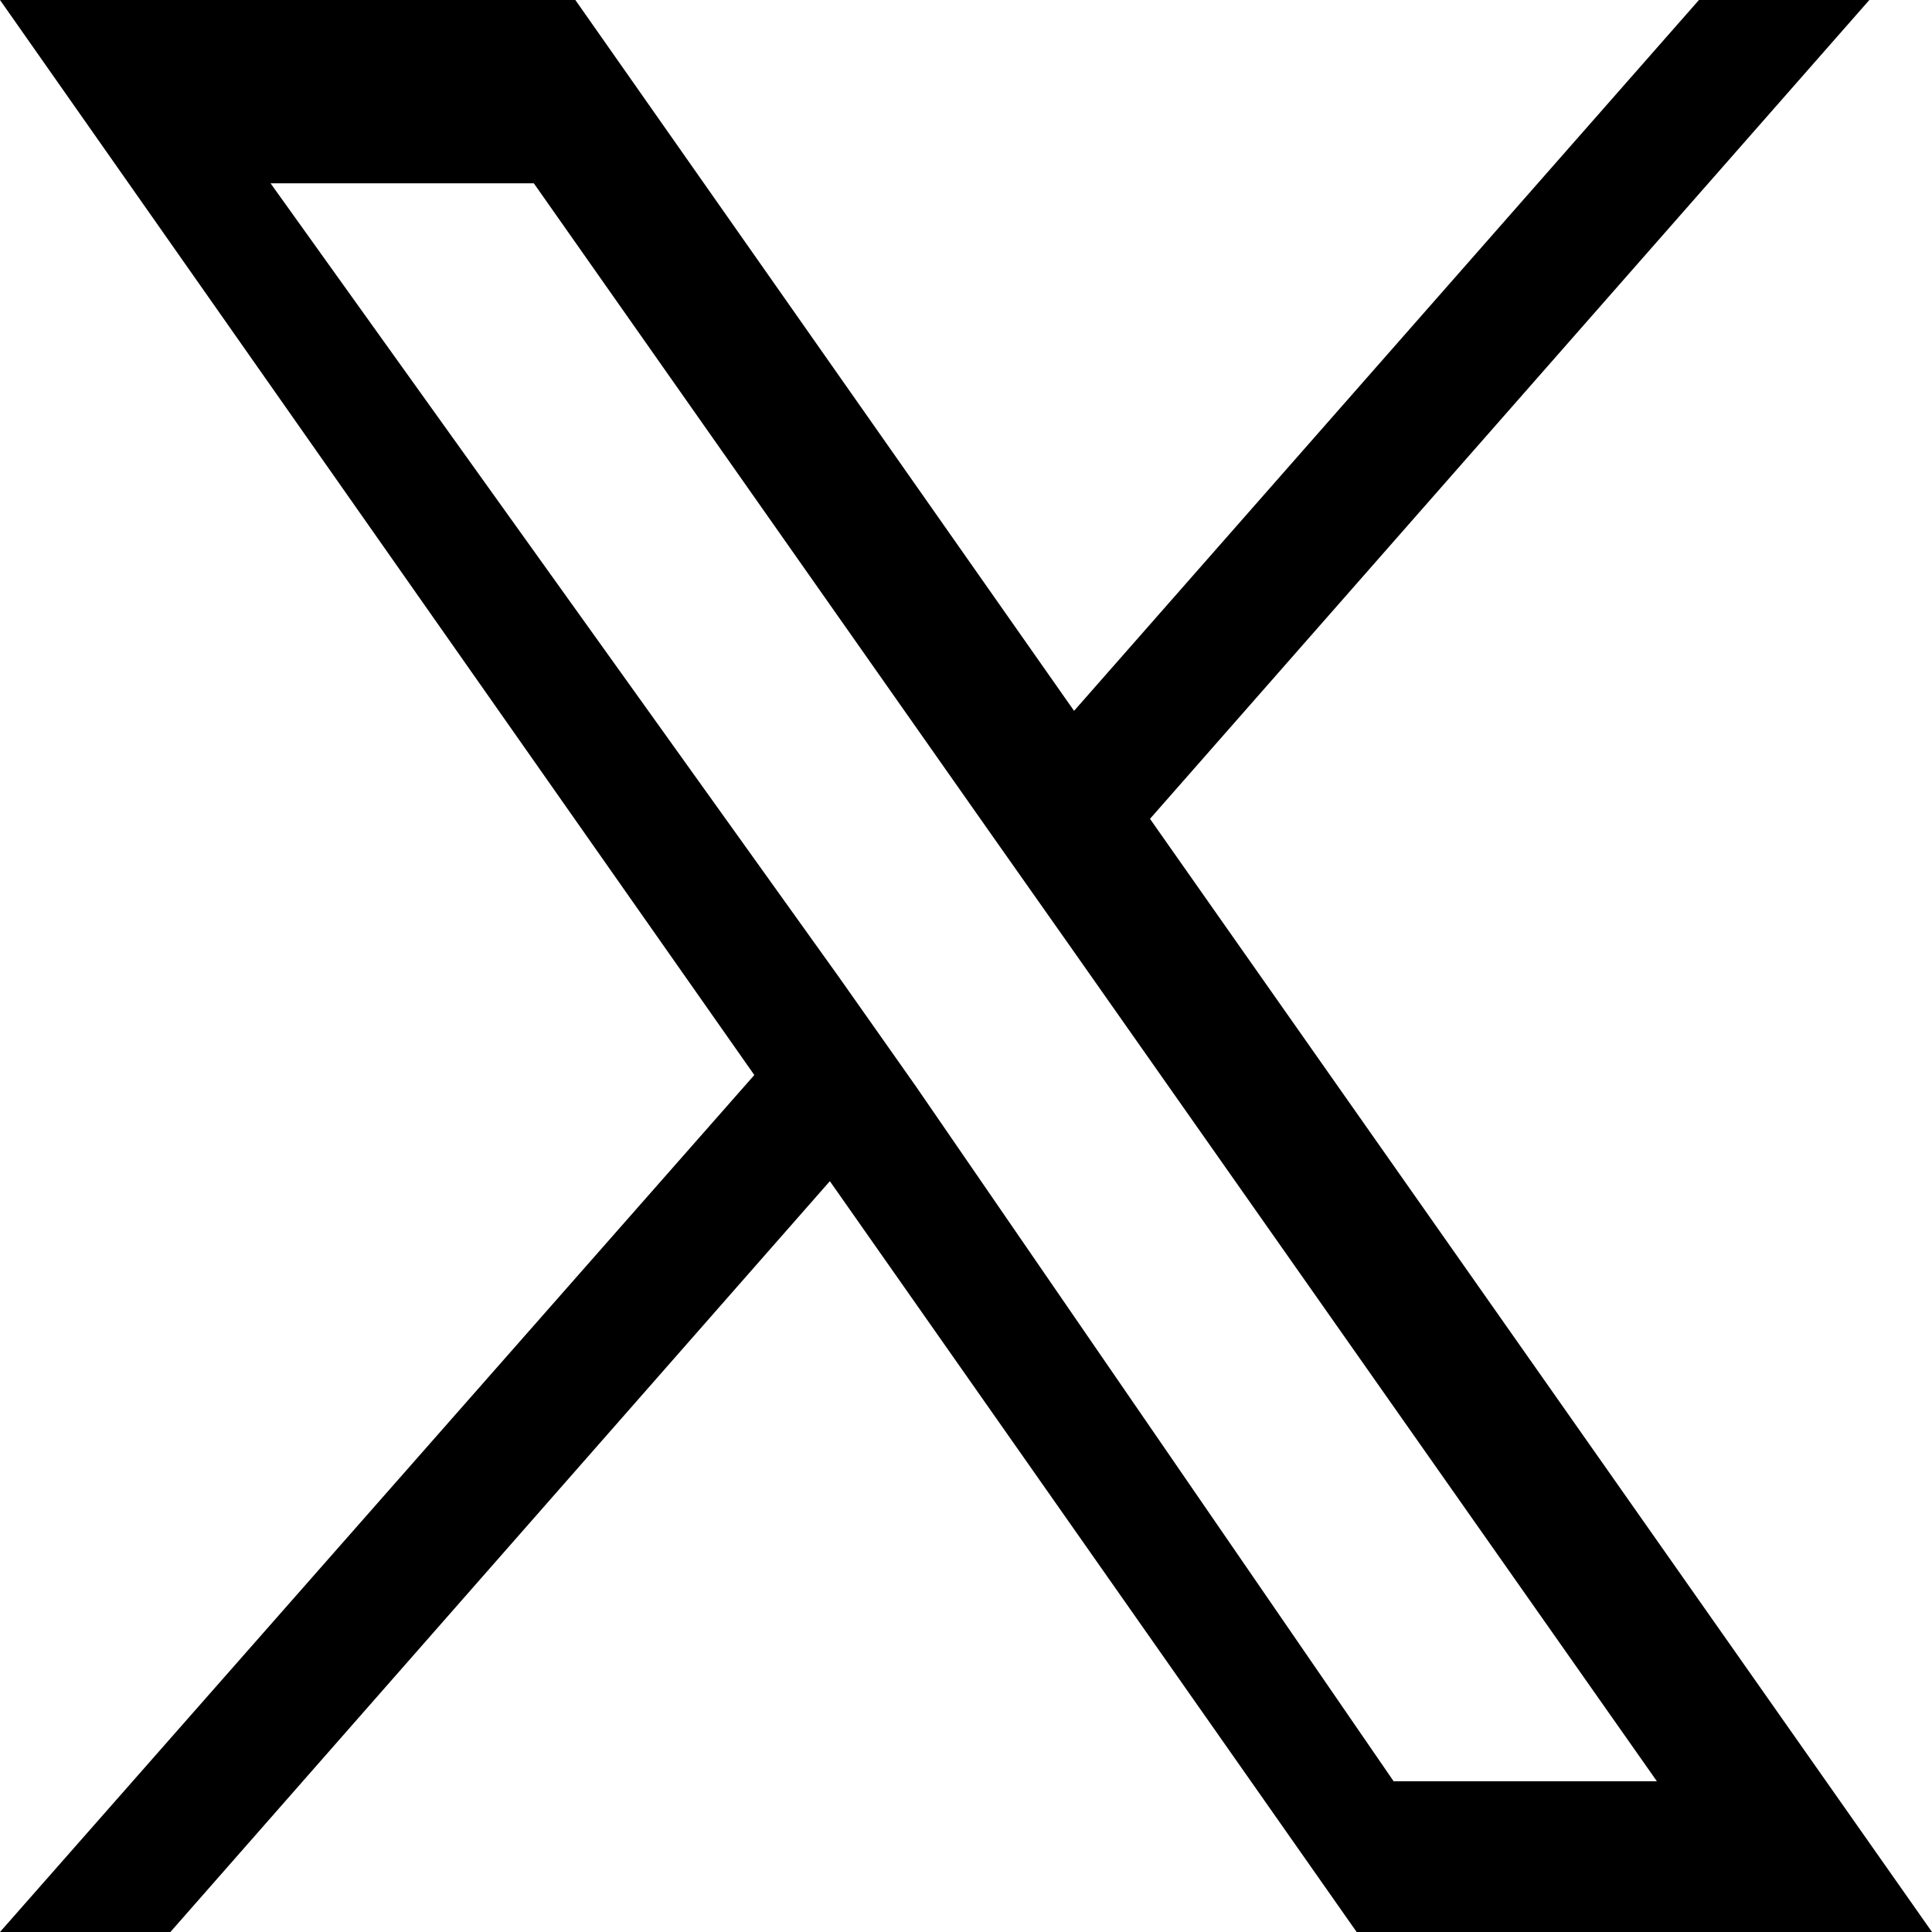 <svg xmlns="http://www.w3.org/2000/svg" viewBox="0 0 300 300">

  <path d="M178.57 127.15L290.27 0h-26.46l-97.03 110.38L89.34 0H0l117.13 166.93L0 300h26.46l102.4-116.59 81.8 116.59h89.34L178.57 127.15zm-36.37 41.51l-11.87-16.85L42.01 28.46h40.88l70.86 100.85 11.87 16.85 91.66 130.43h-40.88L142.2 168.66z" fill="black"/>
</svg>

